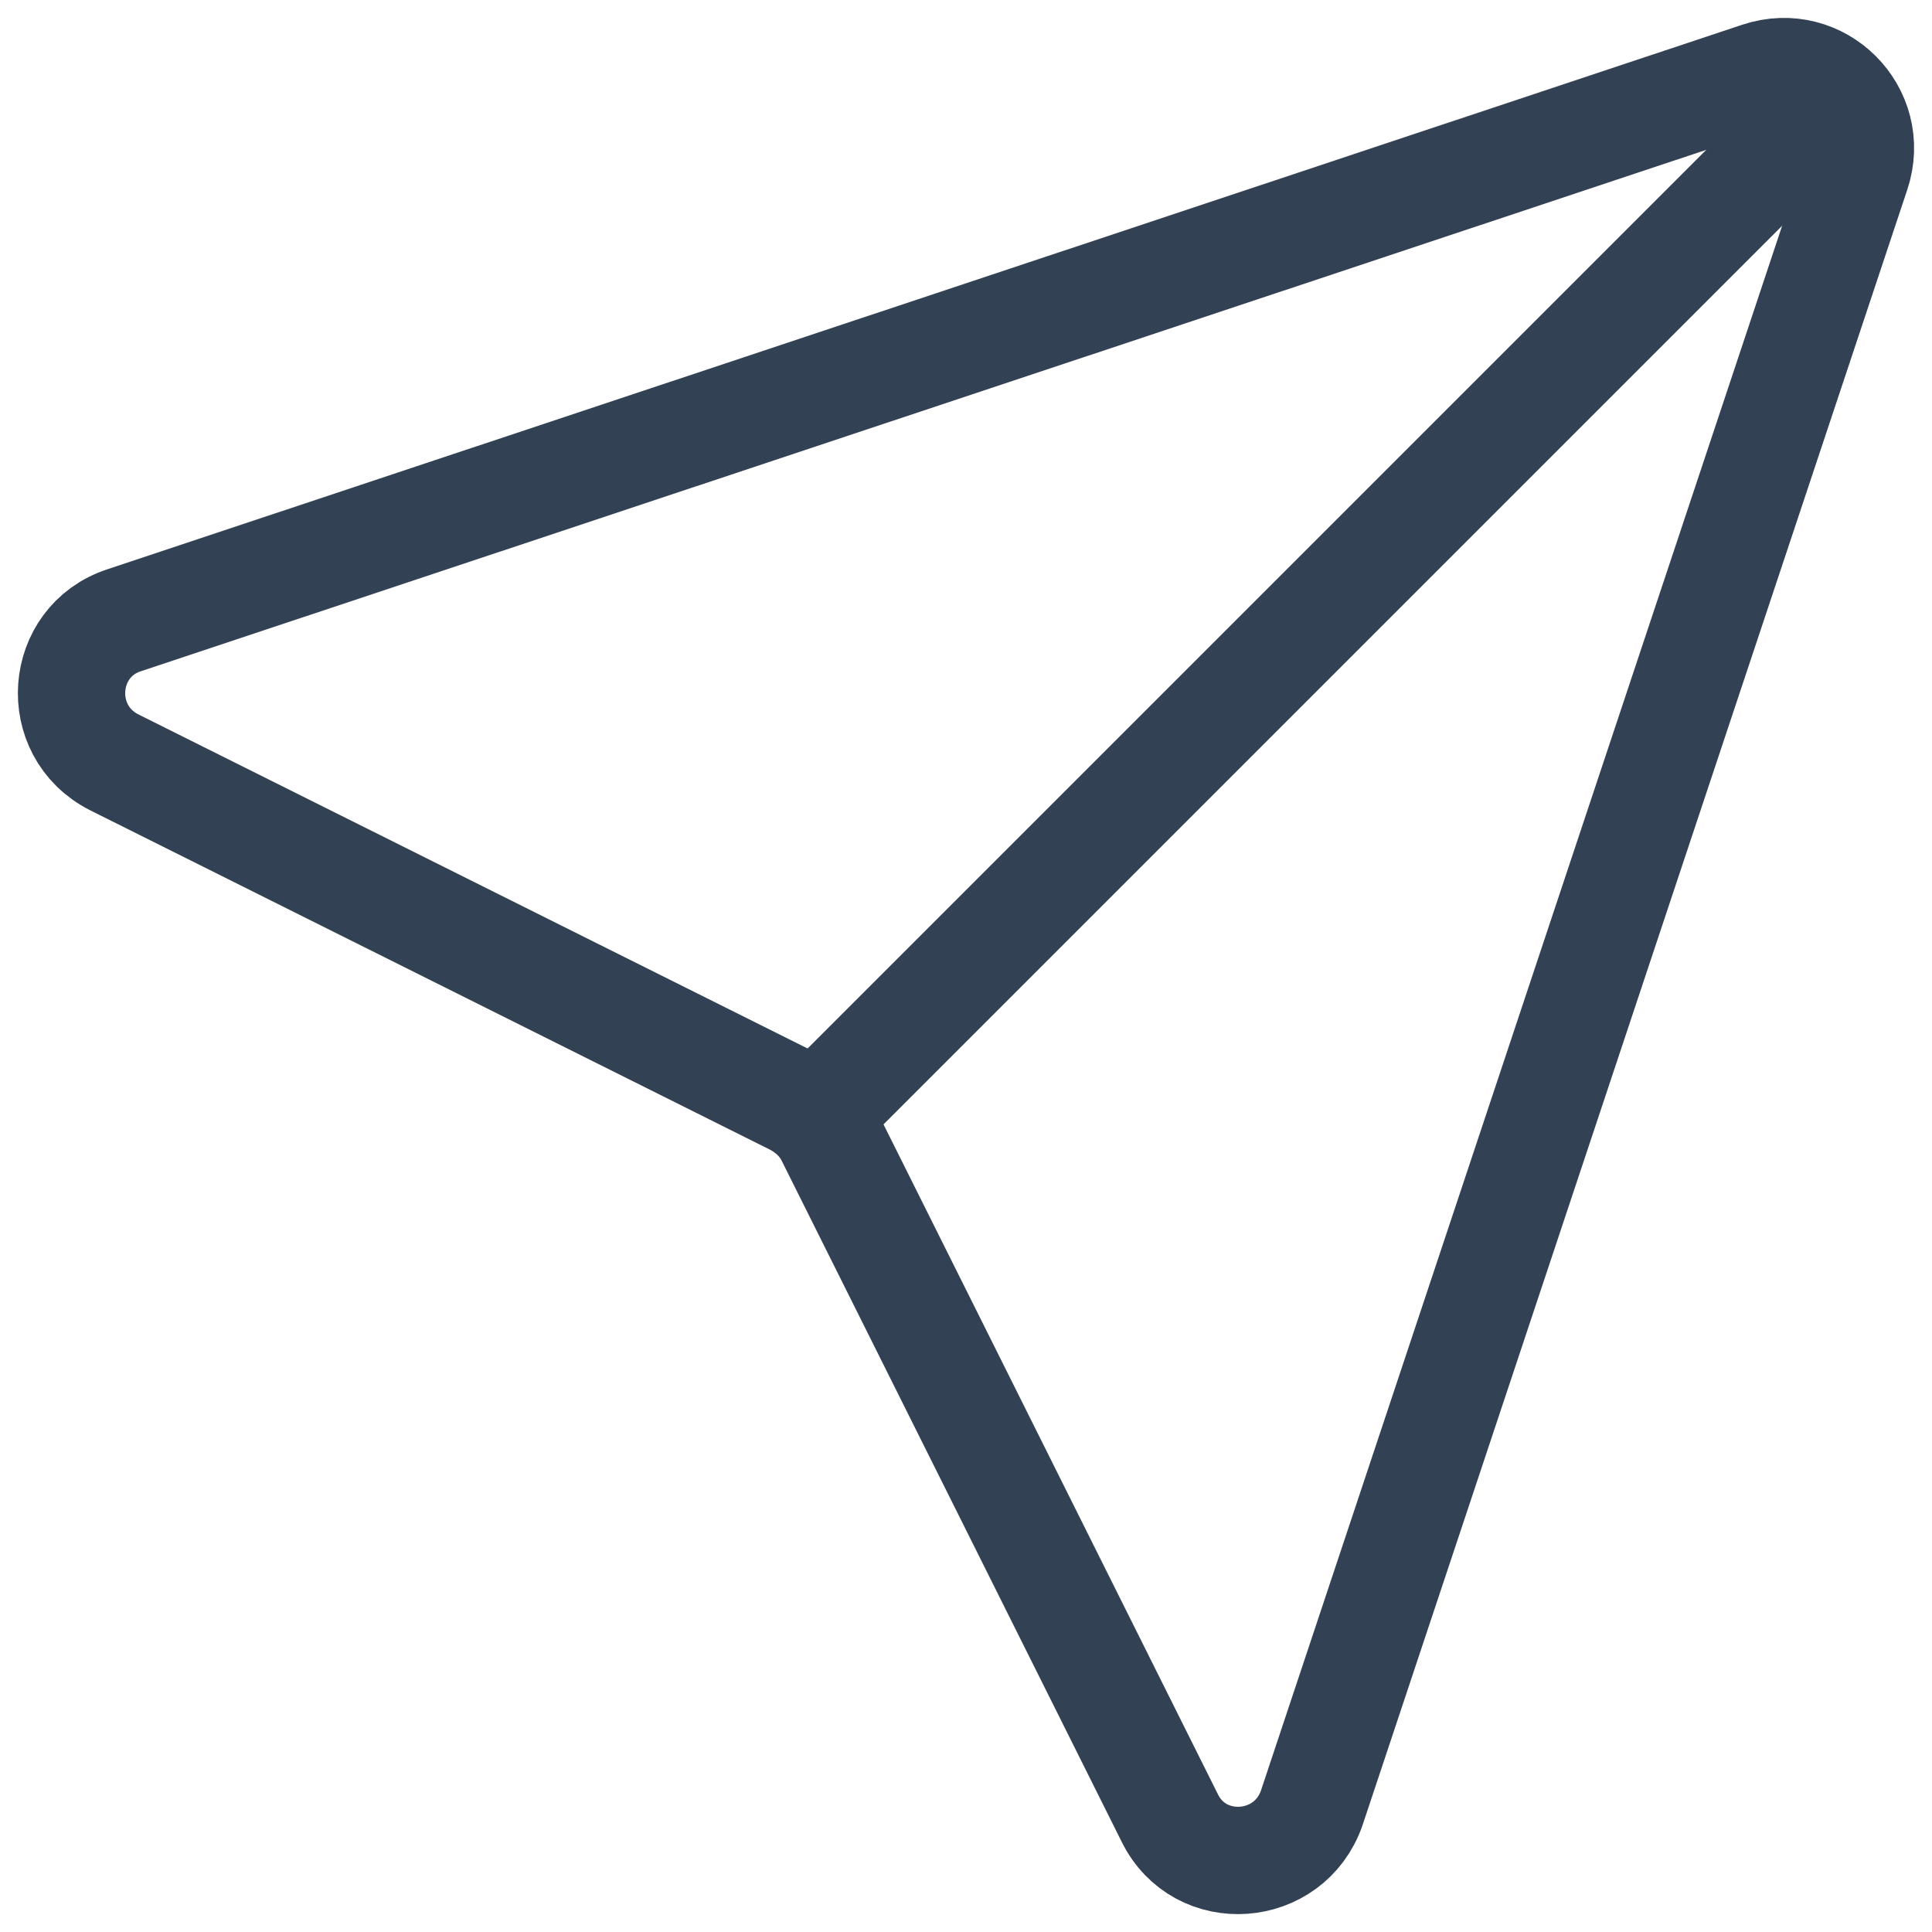 <svg width="27" height="27" viewBox="0 0 27 27" fill="none" xmlns="http://www.w3.org/2000/svg">
<path d="M1.595 10.653L11.112 15.404C11.315 15.513 11.487 15.669 11.596 15.888L16.347 25.405C16.769 26.265 18.019 26.171 18.332 25.265L25.942 2.417C26.224 1.573 25.427 0.776 24.583 1.058L1.735 8.668C0.829 8.965 0.735 10.215 1.595 10.653Z" stroke="#334155" stroke-width="1.5" stroke-miterlimit="10"/>
<path d="M11 16L26 1" stroke="#334155" stroke-width="1.5" stroke-miterlimit="10"/>
</svg>
